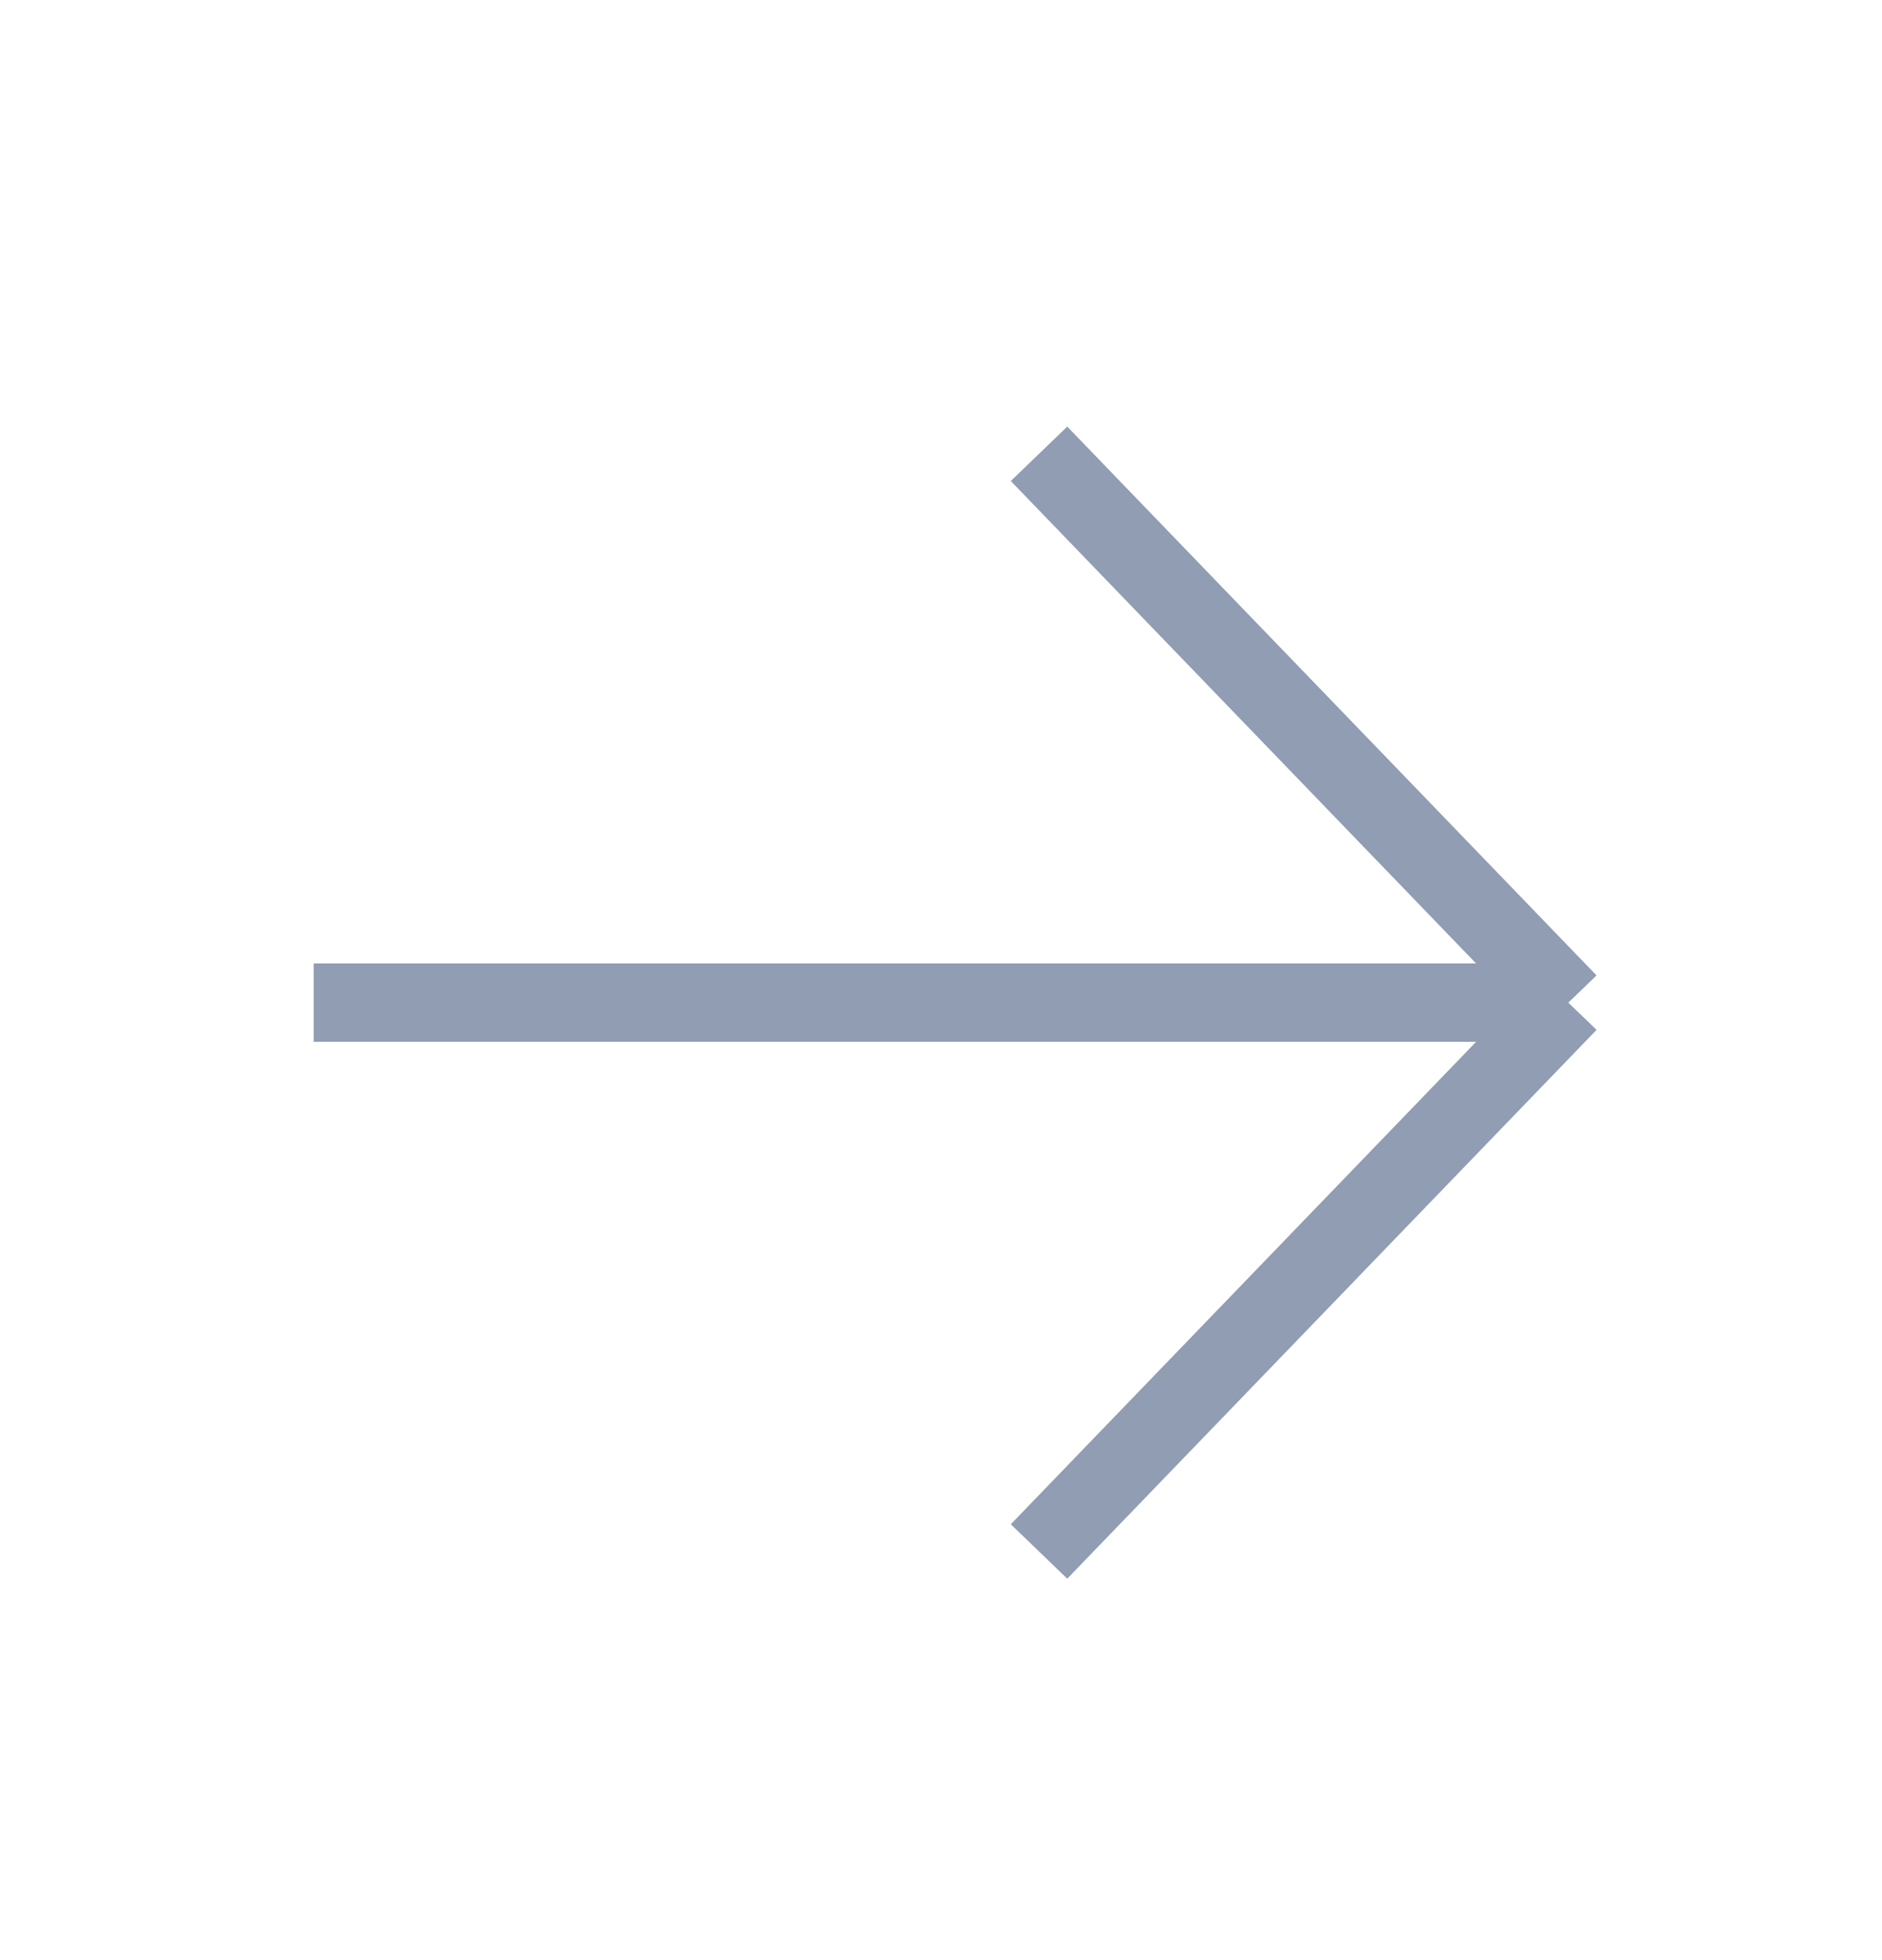 <svg width="24" height="25" viewBox="0 0 24 25" fill="none" xmlns="http://www.w3.org/2000/svg">
<g id="Arrow Right">
<path id="Vector 190" d="M20 12.788L13.25 19.788M20 12.788L13.25 5.788M20 12.788L4 12.788" stroke="#909DB3" strokeWidth="1.6" strokeLinecap="round" strokeLinejoin="round"/>
</g>
</svg>
